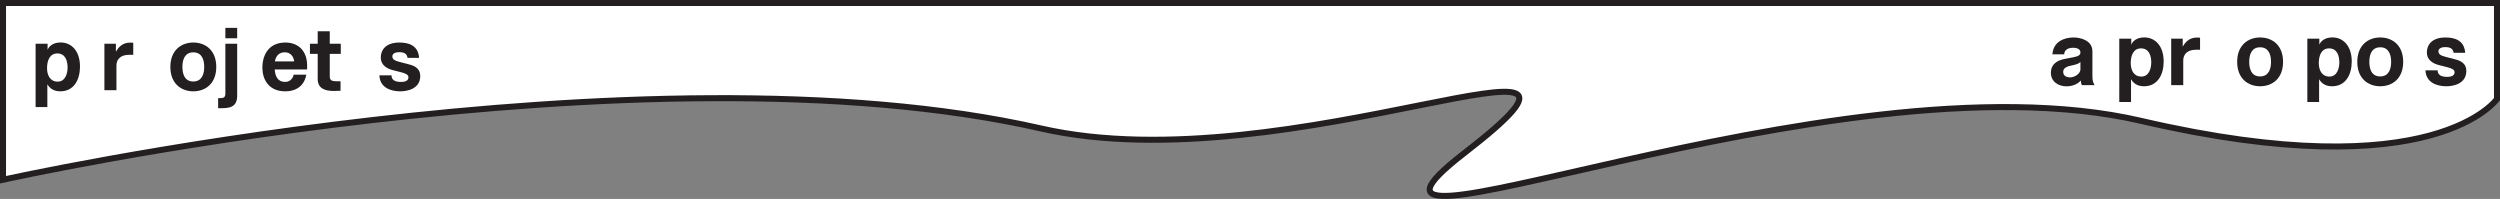 <?xml version="1.0" encoding="UTF-8"?>
<svg id="Layer_2" data-name="Layer 2" xmlns="http://www.w3.org/2000/svg" viewBox="0 0 415 33.02">
  <rect x="0" y="0" width="415" height="33.02" fill="#808080" stroke="none"/>
  <defs>
    <style>
      .cls-1 {
        fill: #fff;
        stroke: #231f20;
        stroke-miterlimit: 10;
      }

      .cls-2 {
        fill: #231f20;
        stroke-width: 0px;
      }
    </style>
  </defs>
  <g id="Layer_1-2" data-name="Layer 1">
    <path class="cls-1" d="m414.58,16.34s-10.11,15.14-59.18,3.72c-51.39-11.97-141.7,28.06-112.33,5.36,32.5-25.11-28.96,5.32-70.24-4.09C106.61,6.25.5,29.84.5,29.84h0V.5h414v16.12"/>
    <g>
      <path class="cls-2" d="m5.91,7.26h1.99v.95h.03c.18-.48.83-1.16,2.13-1.16,1.85,0,3.22,1.47,3.22,3.99,0,2.19-1.01,4.12-3.26,4.12-.84,0-1.64-.29-2.13-1.13h-.03v3.74h-1.95V7.26Zm3.67,6.29c1.29,0,1.64-1.42,1.64-2.33,0-1.22-.42-2.35-1.7-2.35s-1.71,1.22-1.71,2.44c0,1.15.49,2.24,1.76,2.24Z"/>
      <path class="cls-2" d="m17.32,7.26h1.92v1.29h.03c.41-.76,1.13-1.48,2.33-1.48.13,0,.39.01.52.03v2h-.7c-1.53,0-2.09.87-2.09,1.78v4.09h-2v-7.7Z"/>
      <path class="cls-2" d="m28.28,11.11c0-2.77,1.81-4.05,3.81-4.05s3.81,1.27,3.81,4.05-1.81,4.05-3.81,4.05-3.81-1.27-3.81-4.05Zm3.81,2.42c1.53-.01,1.81-1.42,1.81-2.42,0-1.06-.31-2.42-1.81-2.42s-1.81,1.34-1.81,2.42c0,1.02.28,2.42,1.81,2.42Z"/>
      <path class="cls-2" d="m36.7,17.96h-.49v-1.67h.28c.46,0,.92-.03.92-.71V7.26h1.96v8.63c0,1.95-1.34,2.07-2.68,2.07Zm.71-13.33h1.96v1.72h-1.96v-1.72Z"/>
      <path class="cls-2" d="m43.55,11.32c0-2.48,1.27-4.26,3.84-4.26,1.98,0,3.73,1.26,3.59,4.19v.28h-5.38c.1,1.23.55,2.07,1.74,2.07.88,0,1.33-.71,1.4-1.2h2.1c-.14.99-.9,2.76-3.5,2.76-2.9,0-3.78-2.21-3.78-3.84Zm5.28-1.13c-.04-.57-.45-1.51-1.56-1.51-.84,0-1.46.5-1.64,1.51h3.19Z"/>
      <path class="cls-2" d="m52.74,13.07v-4.13h-1.29v-1.68h1.29v-2.07h2v2.07h1.83v1.68h-1.83v3.78c0,.62.39.77,1.09.77h.7v1.58c-.17.01-.57.03-1.15.03-1.34,0-2.65-.35-2.65-2.03Z"/>
      <path class="cls-2" d="m62.97,12.51h2.02c0,.63.39,1.09,1.56,1.09,1.01,0,1.25-.38,1.25-.77,0-.45-.49-.64-1.19-.83l-1.41-.36c-1.05-.27-1.99-.88-1.99-2.09s.77-2.49,3.1-2.49c1.46,0,3.11.43,3.26,2.54h-1.92c-.08-.48-.31-.94-1.37-.94-.81,0-1.15.31-1.15.7,0,.49.39.7,1.13.9l1.72.45c.98.25,1.78.76,1.78,1.89,0,2.17-2.17,2.56-3.33,2.56-1.62,0-3.39-.66-3.45-2.65Z"/>
    </g>
    <g>
      <path class="cls-2" d="m340.45,12.08c0-1.46,1.06-2.07,2.35-2.31l1.4-.27c.83-.15,1.15-.38,1.15-.8,0-.5-.46-.77-1.22-.77-1.11,0-1.48.59-1.47,1.09h-1.96c.14-2.07,1.88-2.8,3.54-2.8,1.09,0,3.1.46,3.1,2.3v4.15c0,.7.14,1.13.31,1.32v.14h-2.06c-.1-.18-.17-.49-.18-.77-.35.43-1.15.97-2.38.97-1.32,0-2.58-.77-2.58-2.24Zm3.12.77c.97,0,1.78-.71,1.78-1.32v-1.25c-.18.25-.66.43-1.32.56-.8.15-1.54.38-1.54,1.08,0,.6.46.92,1.08.92Z"/>
      <path class="cls-2" d="m351.8,6.42h1.99v.95h.03c.18-.48.83-1.16,2.13-1.16,1.85,0,3.22,1.47,3.22,3.99,0,2.19-1.01,4.12-3.26,4.12-.84,0-1.64-.29-2.13-1.13h-.03v3.74h-1.95V6.42Zm3.67,6.29c1.29,0,1.64-1.42,1.64-2.33,0-1.22-.42-2.35-1.7-2.35s-1.71,1.22-1.71,2.44c0,1.15.49,2.24,1.76,2.24Z"/>
      <path class="cls-2" d="m360.41,6.42h1.92v1.29h.03c.41-.76,1.13-1.48,2.33-1.48.13,0,.39.01.52.03v2h-.7c-1.53,0-2.09.87-2.09,1.78v4.09h-2v-7.7Z"/>
      <path class="cls-2" d="m371.37,10.27c0-2.77,1.81-4.05,3.81-4.05s3.81,1.27,3.81,4.05-1.81,4.05-3.81,4.05-3.81-1.27-3.81-4.05Zm3.81,2.42c1.53-.01,1.81-1.42,1.81-2.42,0-1.06-.31-2.42-1.81-2.42s-1.81,1.34-1.81,2.42c0,1.02.28,2.42,1.81,2.42Z"/>
      <path class="cls-2" d="m383.02,6.42h1.99v.95h.03c.18-.48.83-1.16,2.13-1.16,1.85,0,3.22,1.47,3.22,3.99,0,2.19-1.01,4.12-3.26,4.12-.84,0-1.64-.29-2.13-1.13h-.03v3.74h-1.95V6.42Zm3.67,6.29c1.29,0,1.64-1.42,1.64-2.33,0-1.22-.42-2.35-1.7-2.35s-1.71,1.22-1.71,2.44c0,1.15.49,2.24,1.76,2.24Z"/>
      <path class="cls-2" d="m391.31,10.27c0-2.77,1.81-4.05,3.81-4.05s3.81,1.27,3.81,4.05-1.81,4.05-3.81,4.05-3.81-1.27-3.81-4.05Zm3.81,2.42c1.53-.01,1.81-1.42,1.81-2.42,0-1.06-.31-2.42-1.81-2.42s-1.81,1.34-1.81,2.42c0,1.02.28,2.42,1.81,2.42Z"/>
      <path class="cls-2" d="m402.63,11.67h2.02c0,.63.39,1.09,1.56,1.09,1.01,0,1.25-.38,1.25-.77,0-.45-.49-.64-1.19-.83l-1.42-.36c-1.05-.27-1.99-.88-1.99-2.09s.77-2.49,3.1-2.49c1.46,0,3.11.43,3.26,2.54h-1.92c-.08-.48-.31-.94-1.37-.94-.81,0-1.15.31-1.15.7,0,.49.39.7,1.13.9l1.72.45c.98.25,1.78.76,1.78,1.89,0,2.17-2.17,2.56-3.33,2.56-1.62,0-3.39-.66-3.45-2.65Z"/>
    </g>
  </g>
</svg>